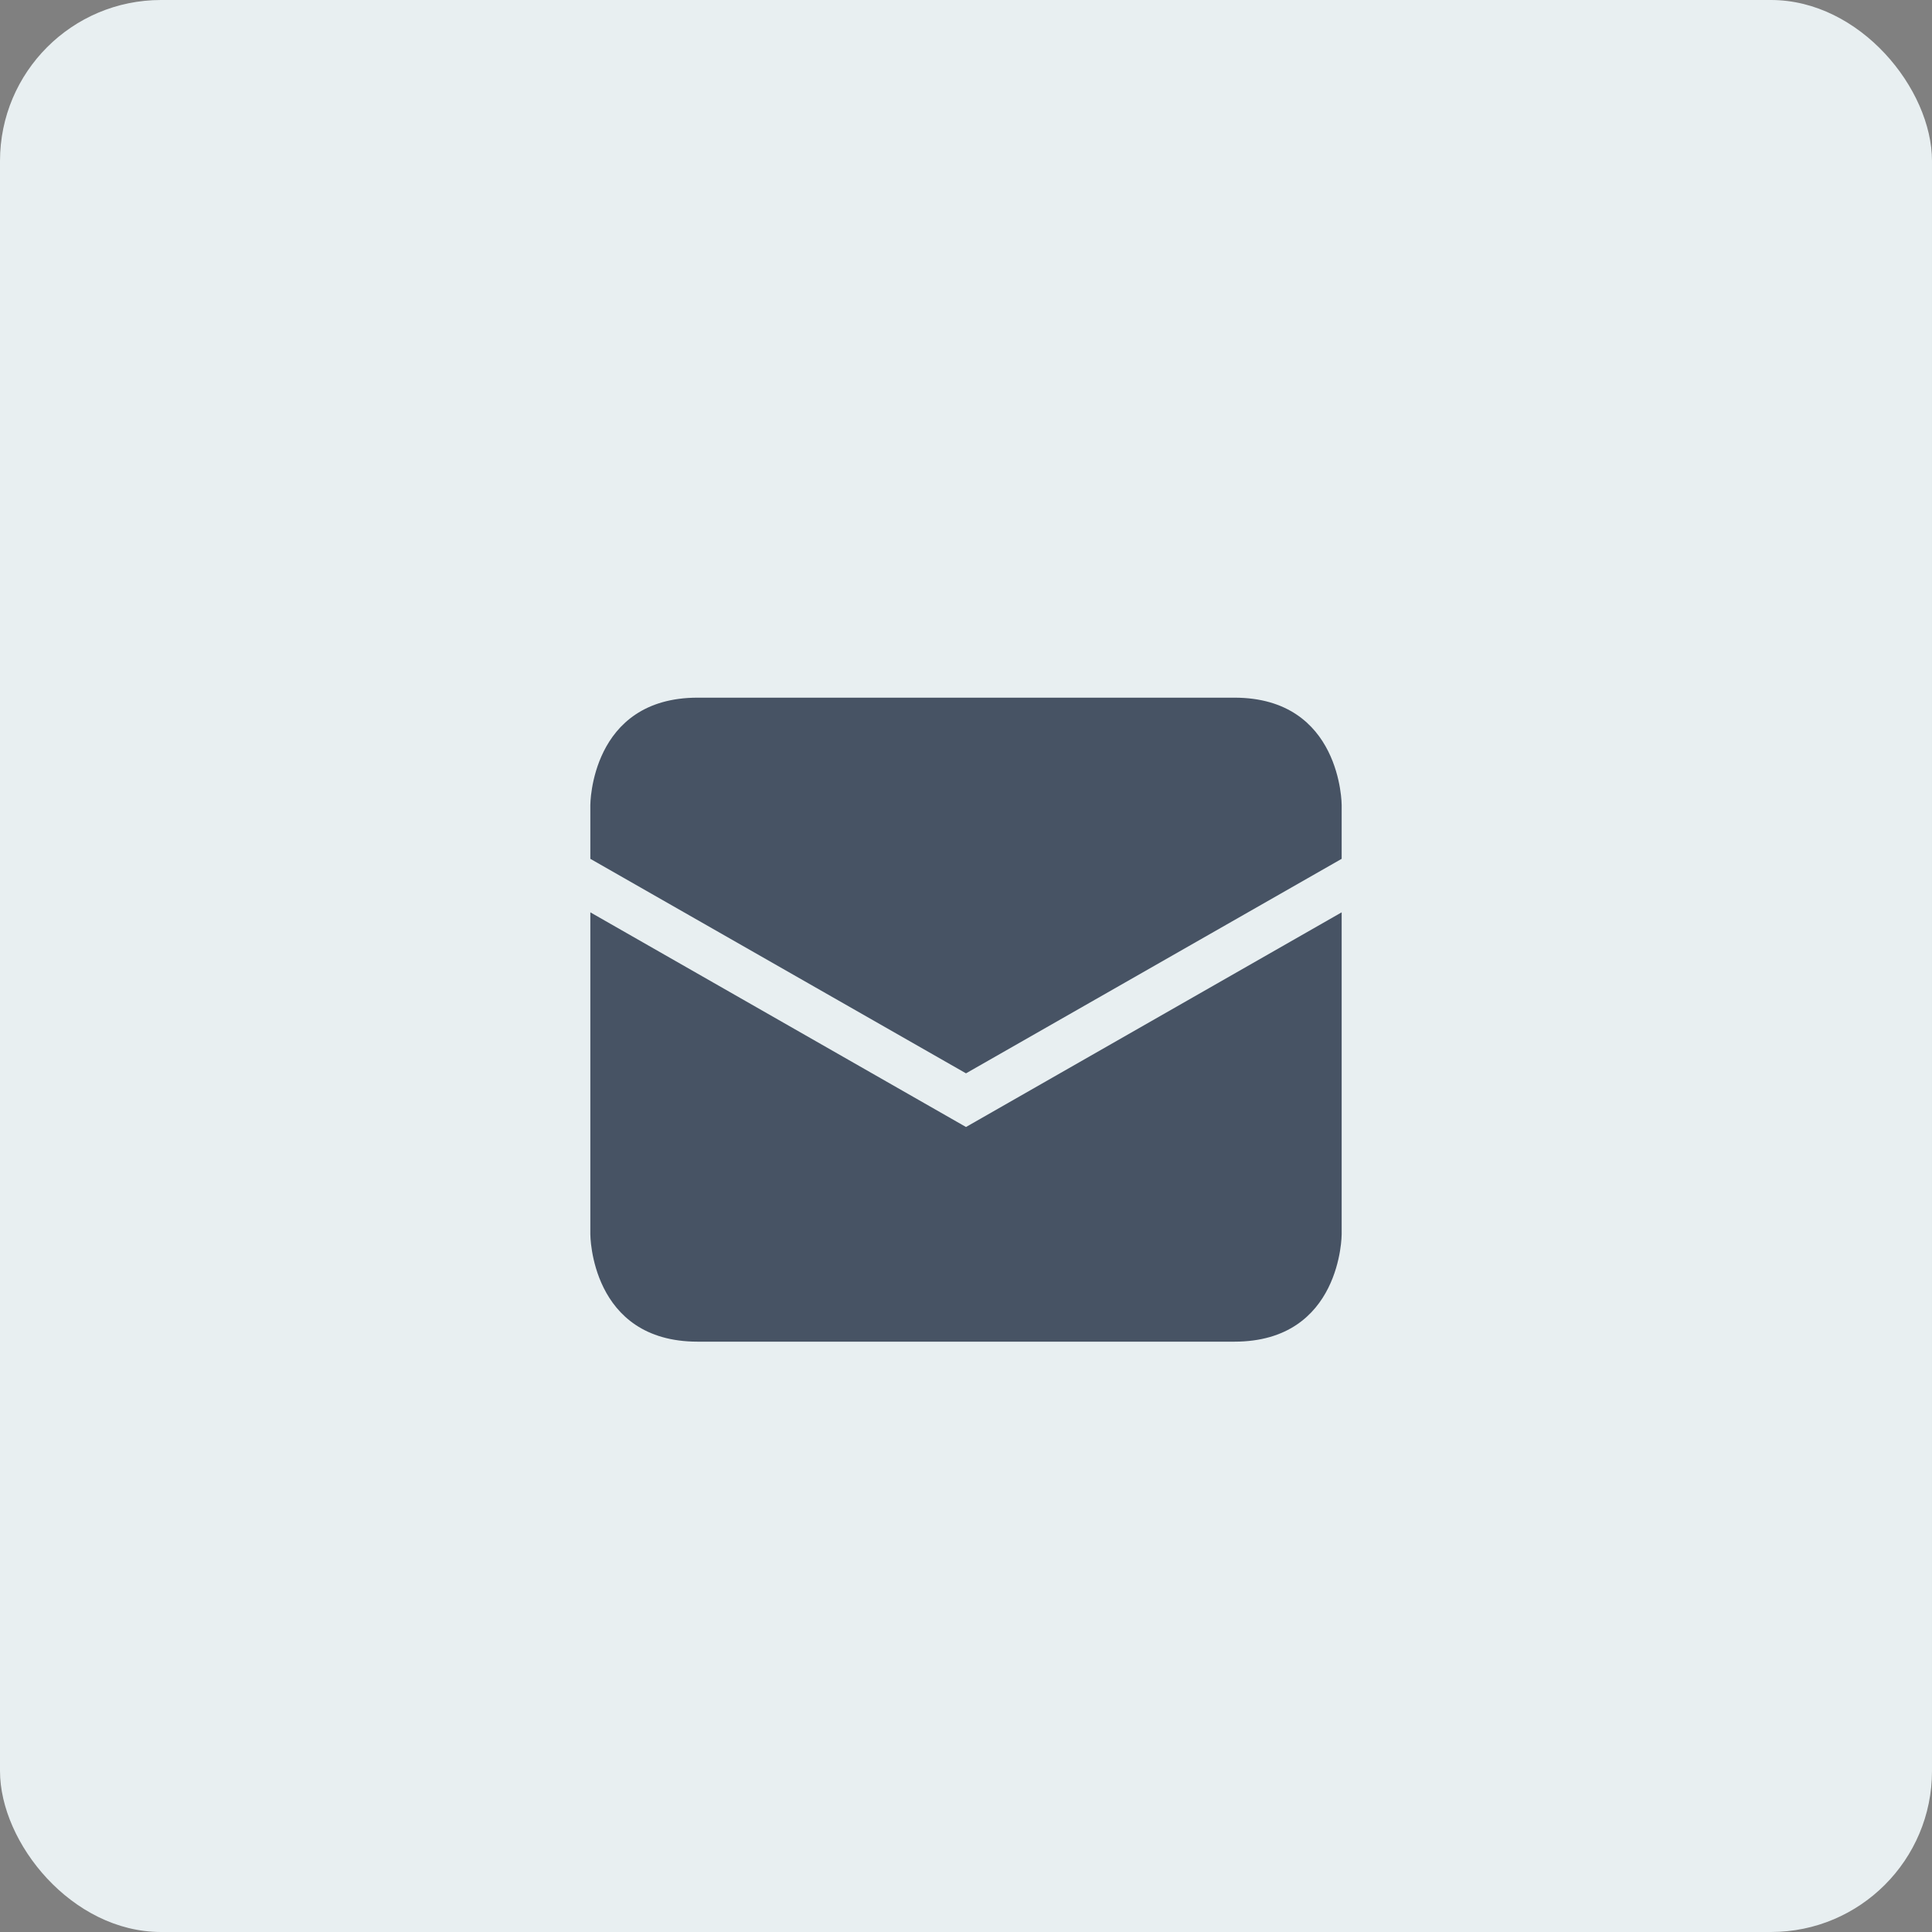 <svg width="36" height="36" viewBox="0 0 36 36" fill="none" xmlns="http://www.w3.org/2000/svg">
<rect x="0" y="0" width="36" height="36" fill="#808080" stroke="none"/>
<rect width="36" height="36" rx="3" fill="#E8EFF1"/>
<path fill-rule="evenodd" clip-rule="evenodd" d="M25 16.003L18 20L11 16.003V15C11 15 11 13 13 13H23C25 13 25 15 25 15V16.003ZM11 17L18 21L25 17V23C25 23 25 25 23 25H13C11 25 11 23 11 23V17Z" fill="#475364"/>
</svg>
